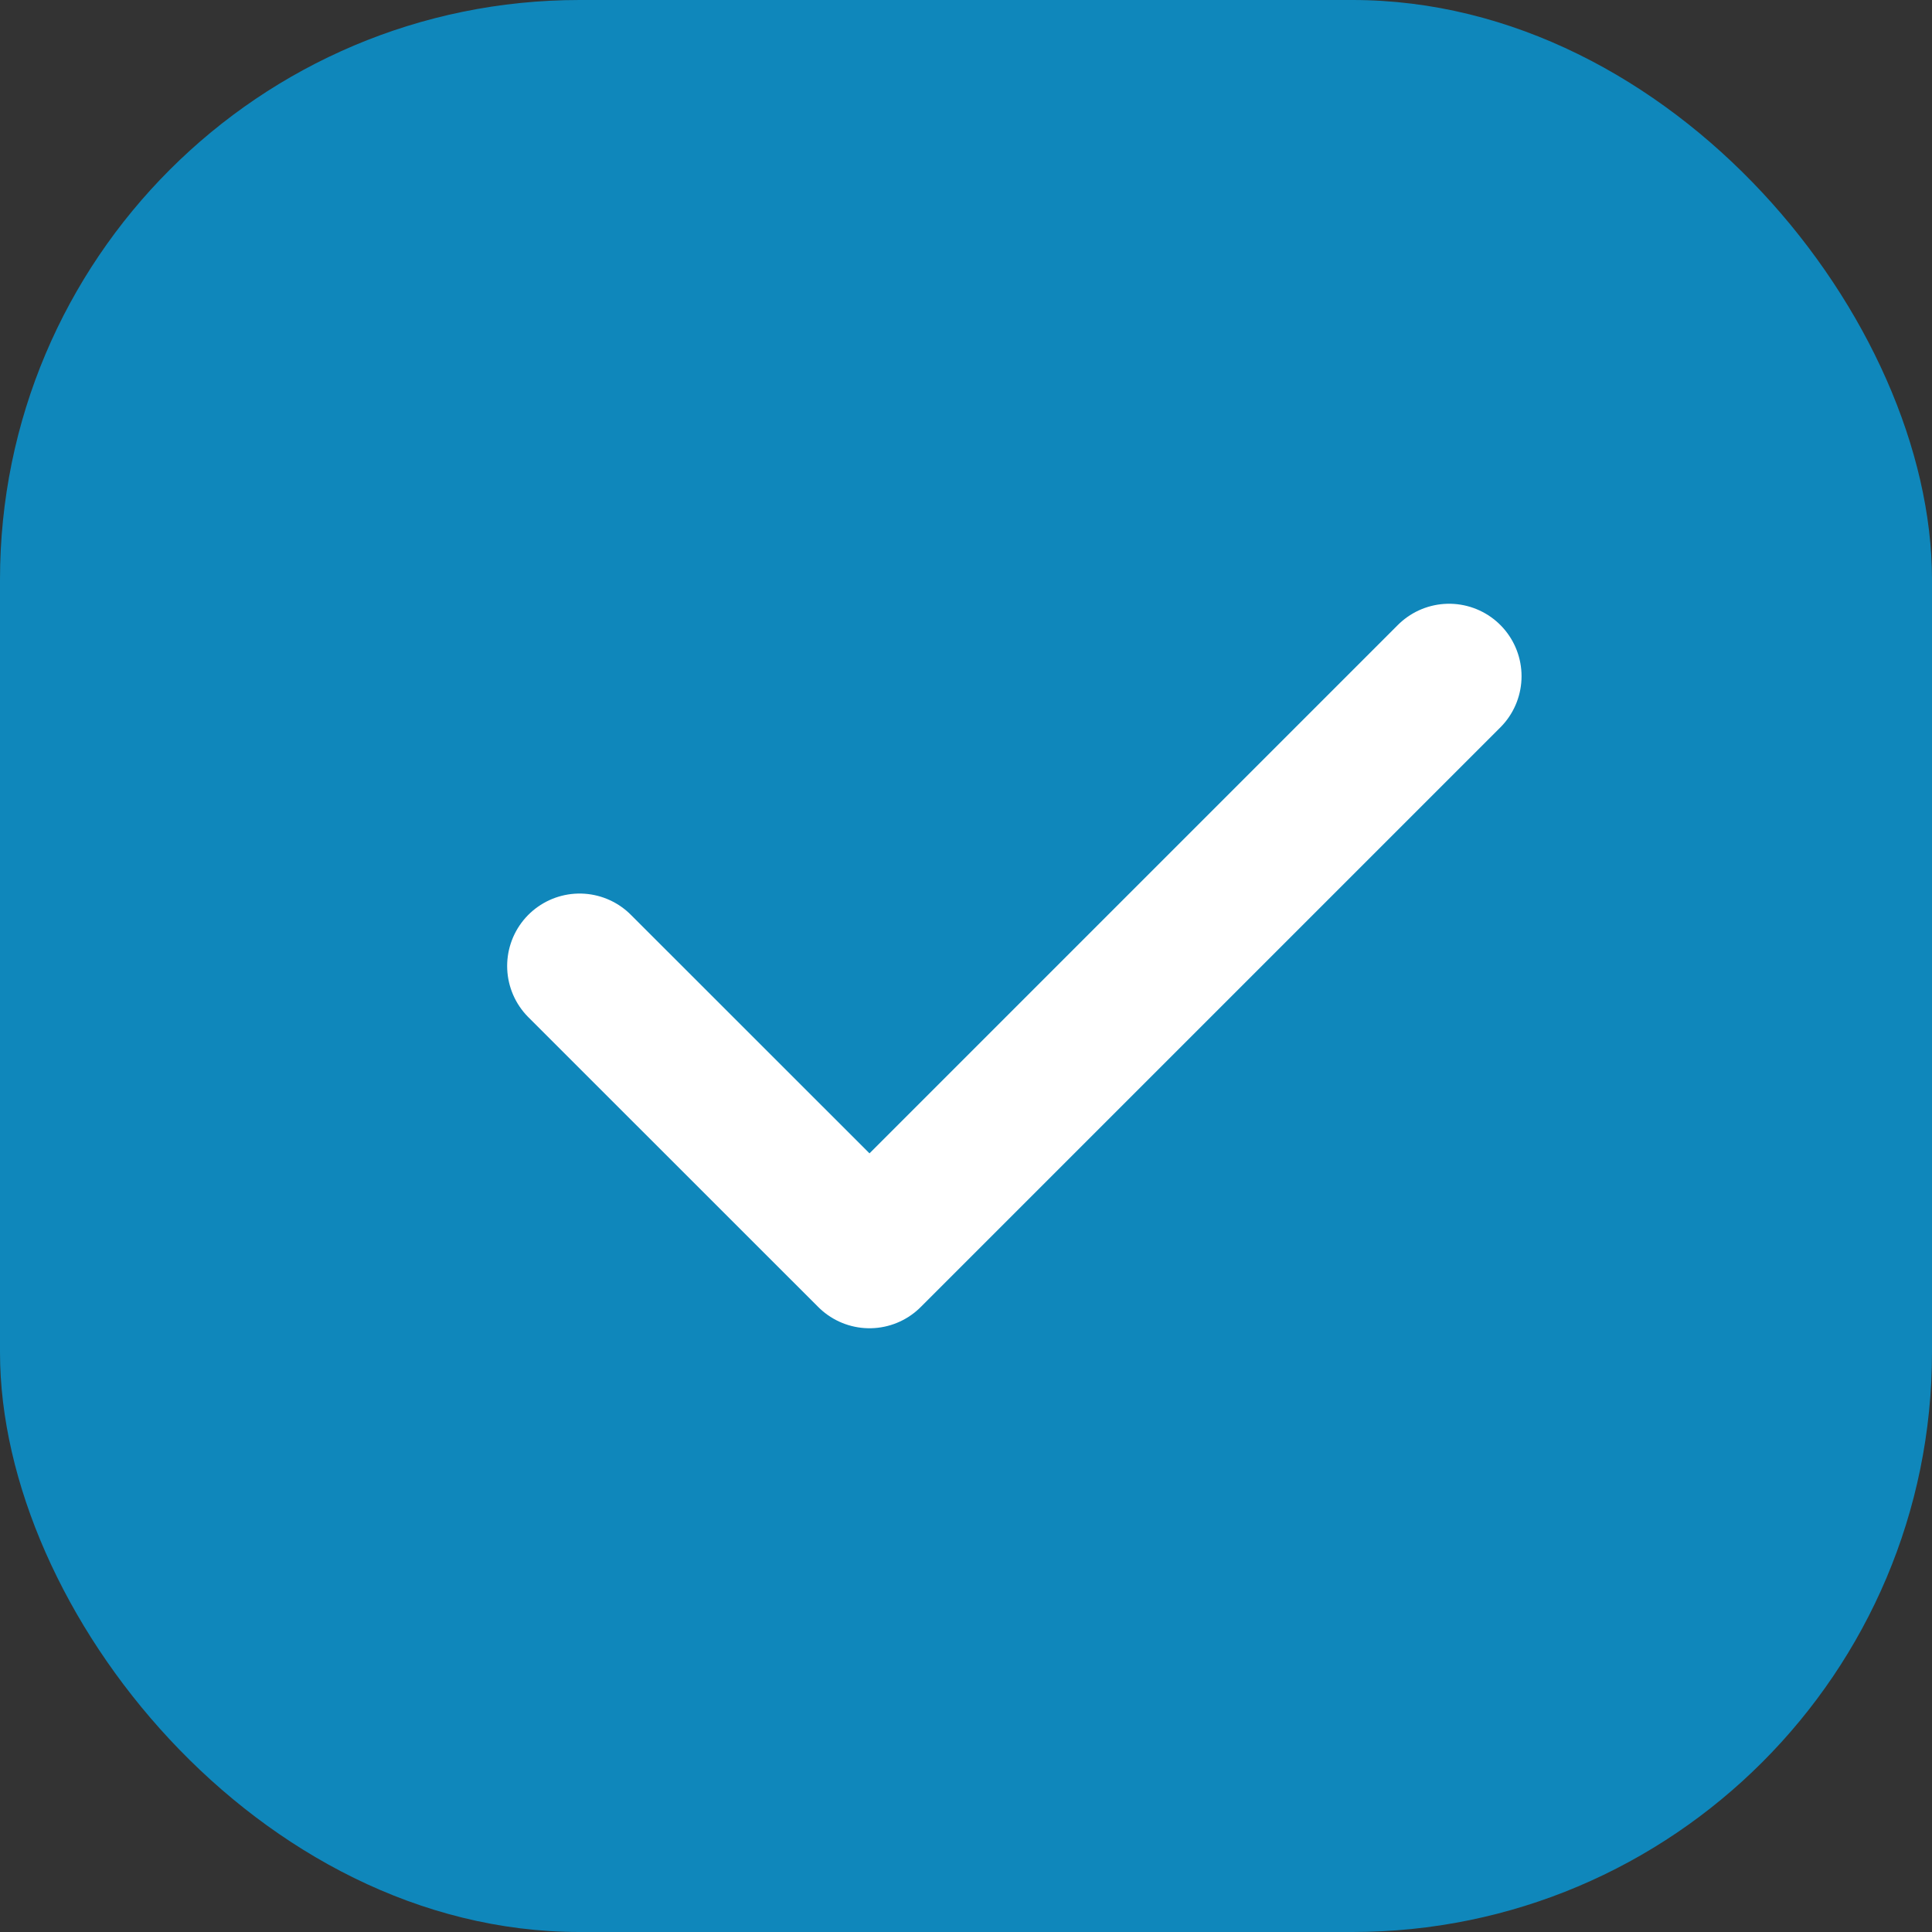 <svg width="20" height="20" viewBox="0 0 20 20" fill="none" xmlns="http://www.w3.org/2000/svg">
<rect x="0" y="0" width="20" height="20" fill="#333333" stroke="none"/>
<rect x="0" width="20" height="20" rx="6" fill="#0F87BB"/>
<path d="M6 10L9.001 13L15.001 7" stroke="white" stroke-width="1.5" stroke-linecap="round" stroke-linejoin="round"/>
</svg>
